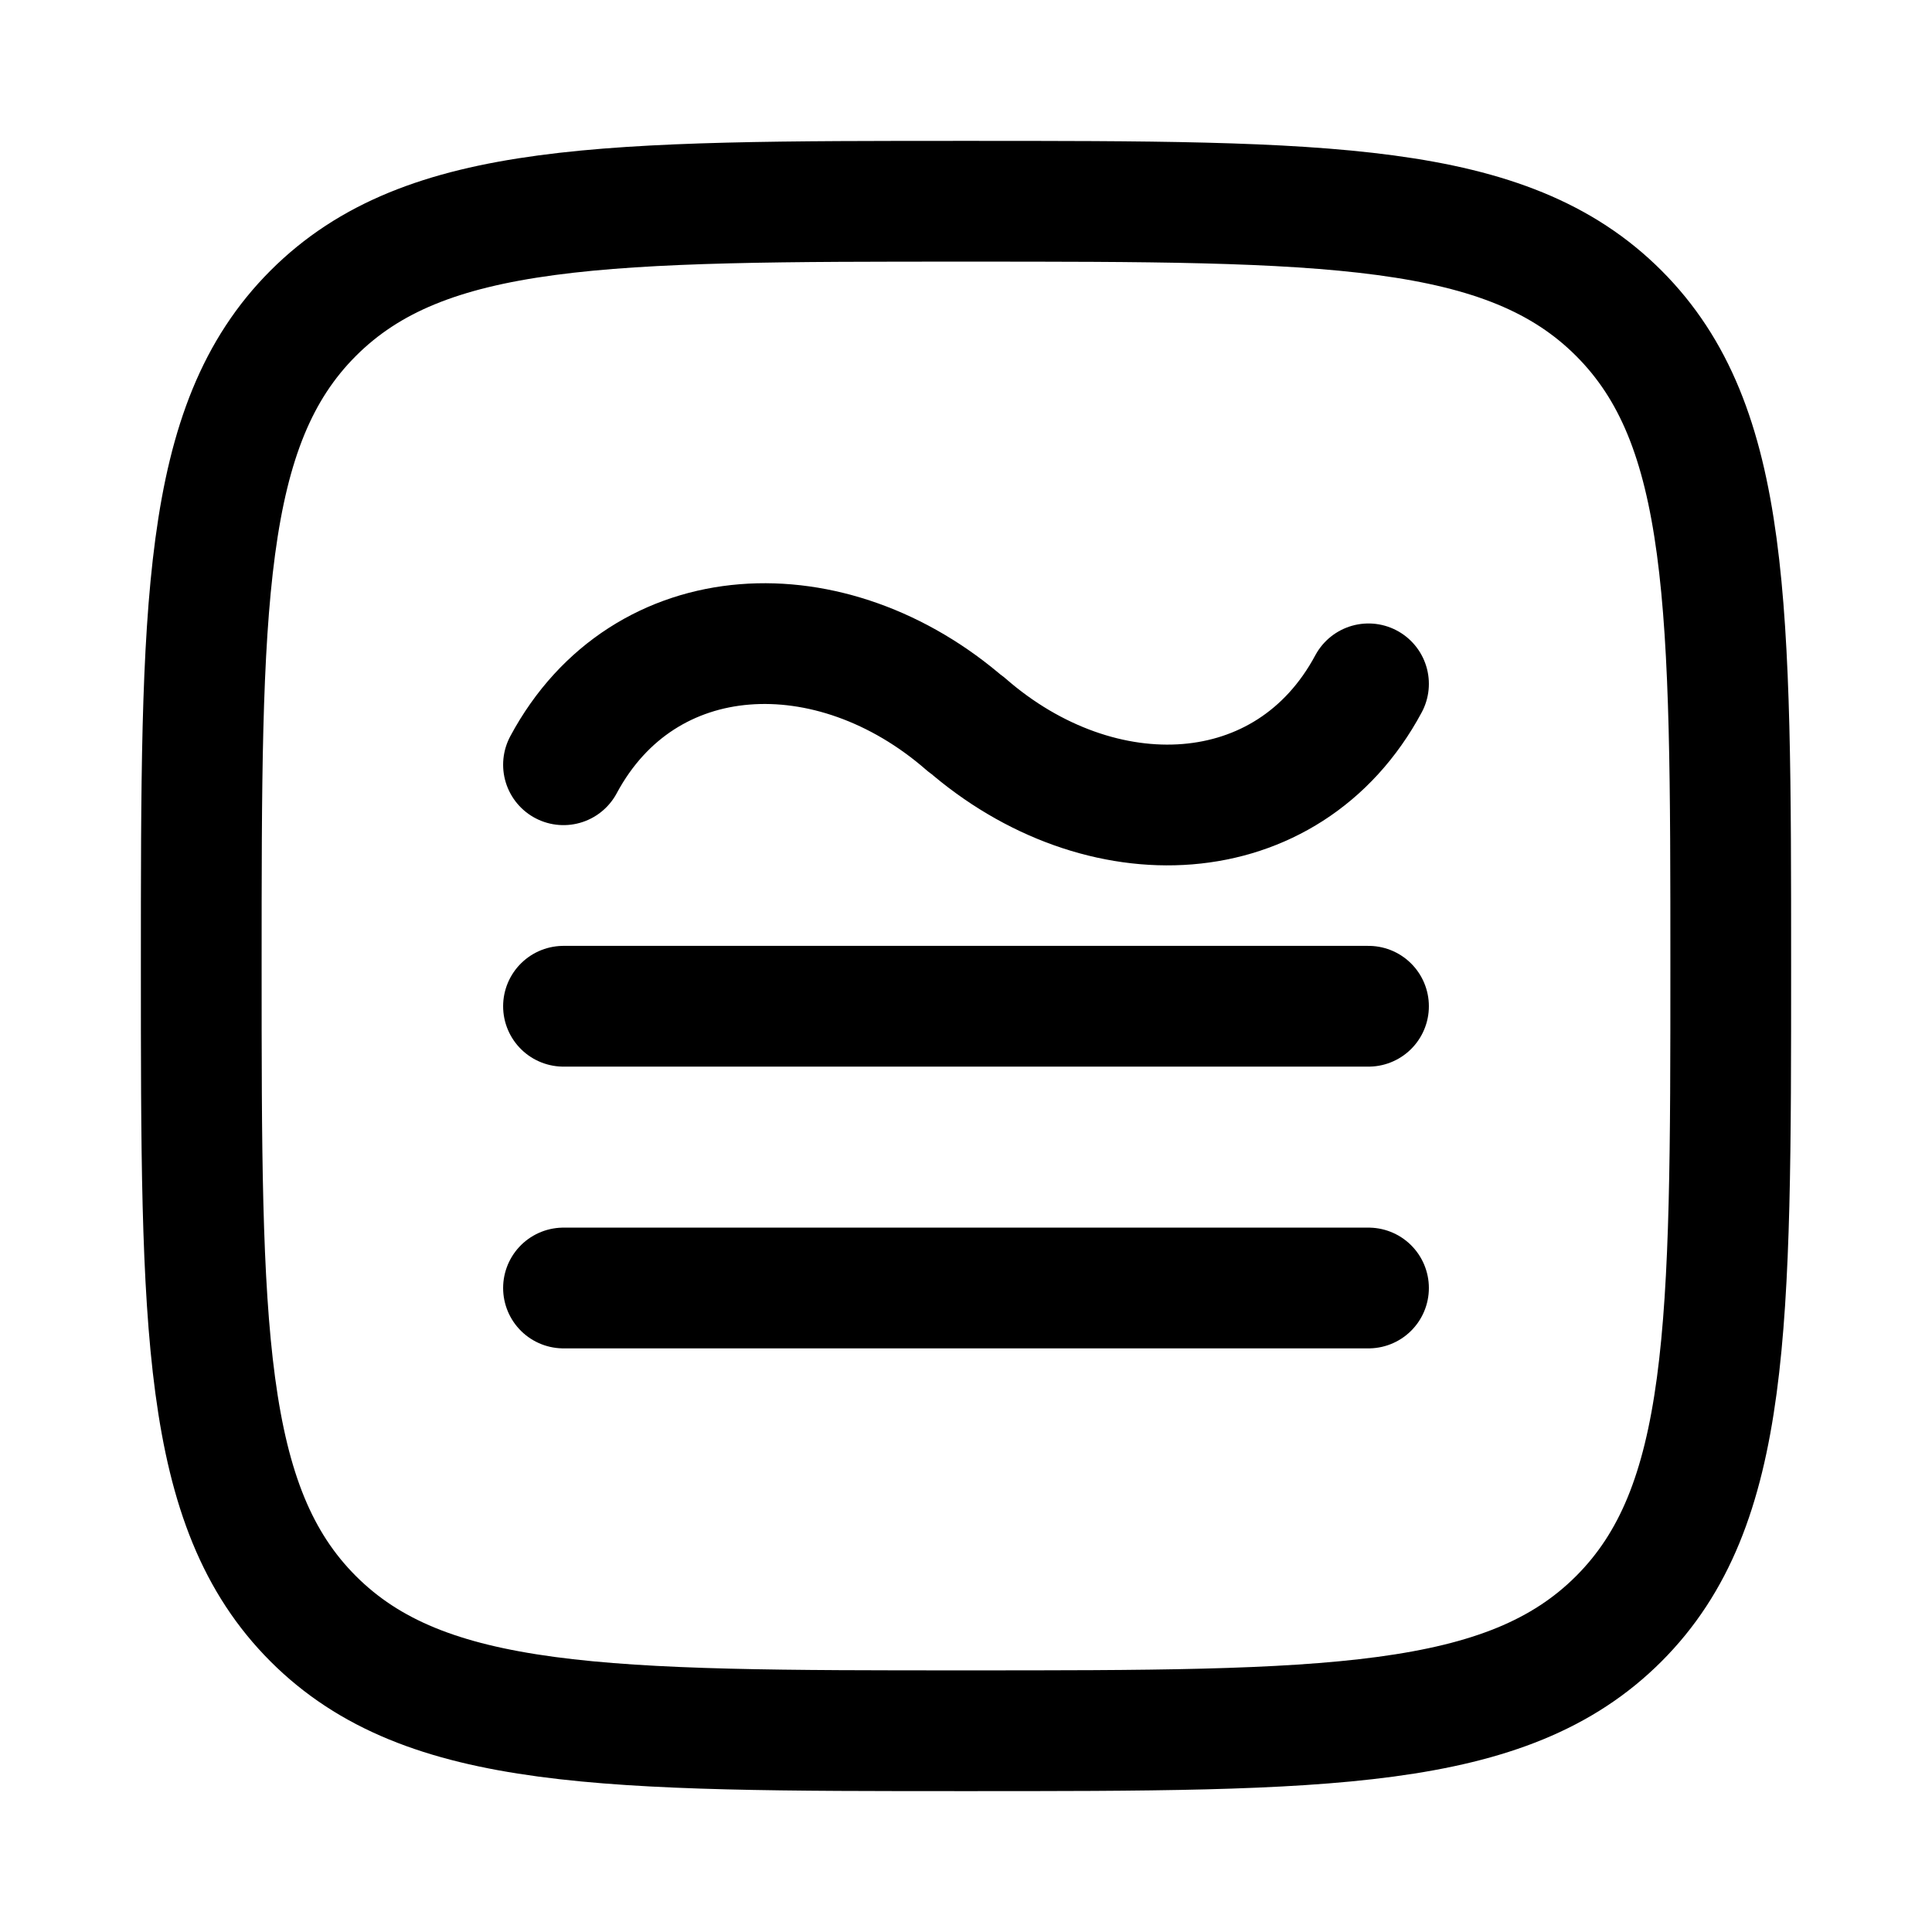 <svg viewBox="0 0 24 24" fill="none" xmlns="http://www.w3.org/2000/svg"><path d="M7 12.5H17M7 16H17M7 9.5C8 7.636 10.333 7.544 12 9M17 8.495C16 10.359 13.667 10.451 12 8.995" stroke="currentColor" stroke-width="1.5" stroke-linecap="round" stroke-linejoin="round"/><path d="M2.5 12C2.5 7.522 2.5 5.282 3.891 3.891C5.282 2.5 7.522 2.5 12 2.5C16.478 2.5 18.718 2.5 20.109 3.891C21.5 5.282 21.5 7.522 21.5 12C21.5 16.478 21.5 18.718 20.109 20.109C18.718 21.5 16.478 21.5 12 21.5C7.522 21.5 5.282 21.5 3.891 20.109C2.5 18.718 2.5 16.478 2.5 12Z" stroke="currentColor" stroke-width="1.5" stroke-linejoin="round"/></svg>